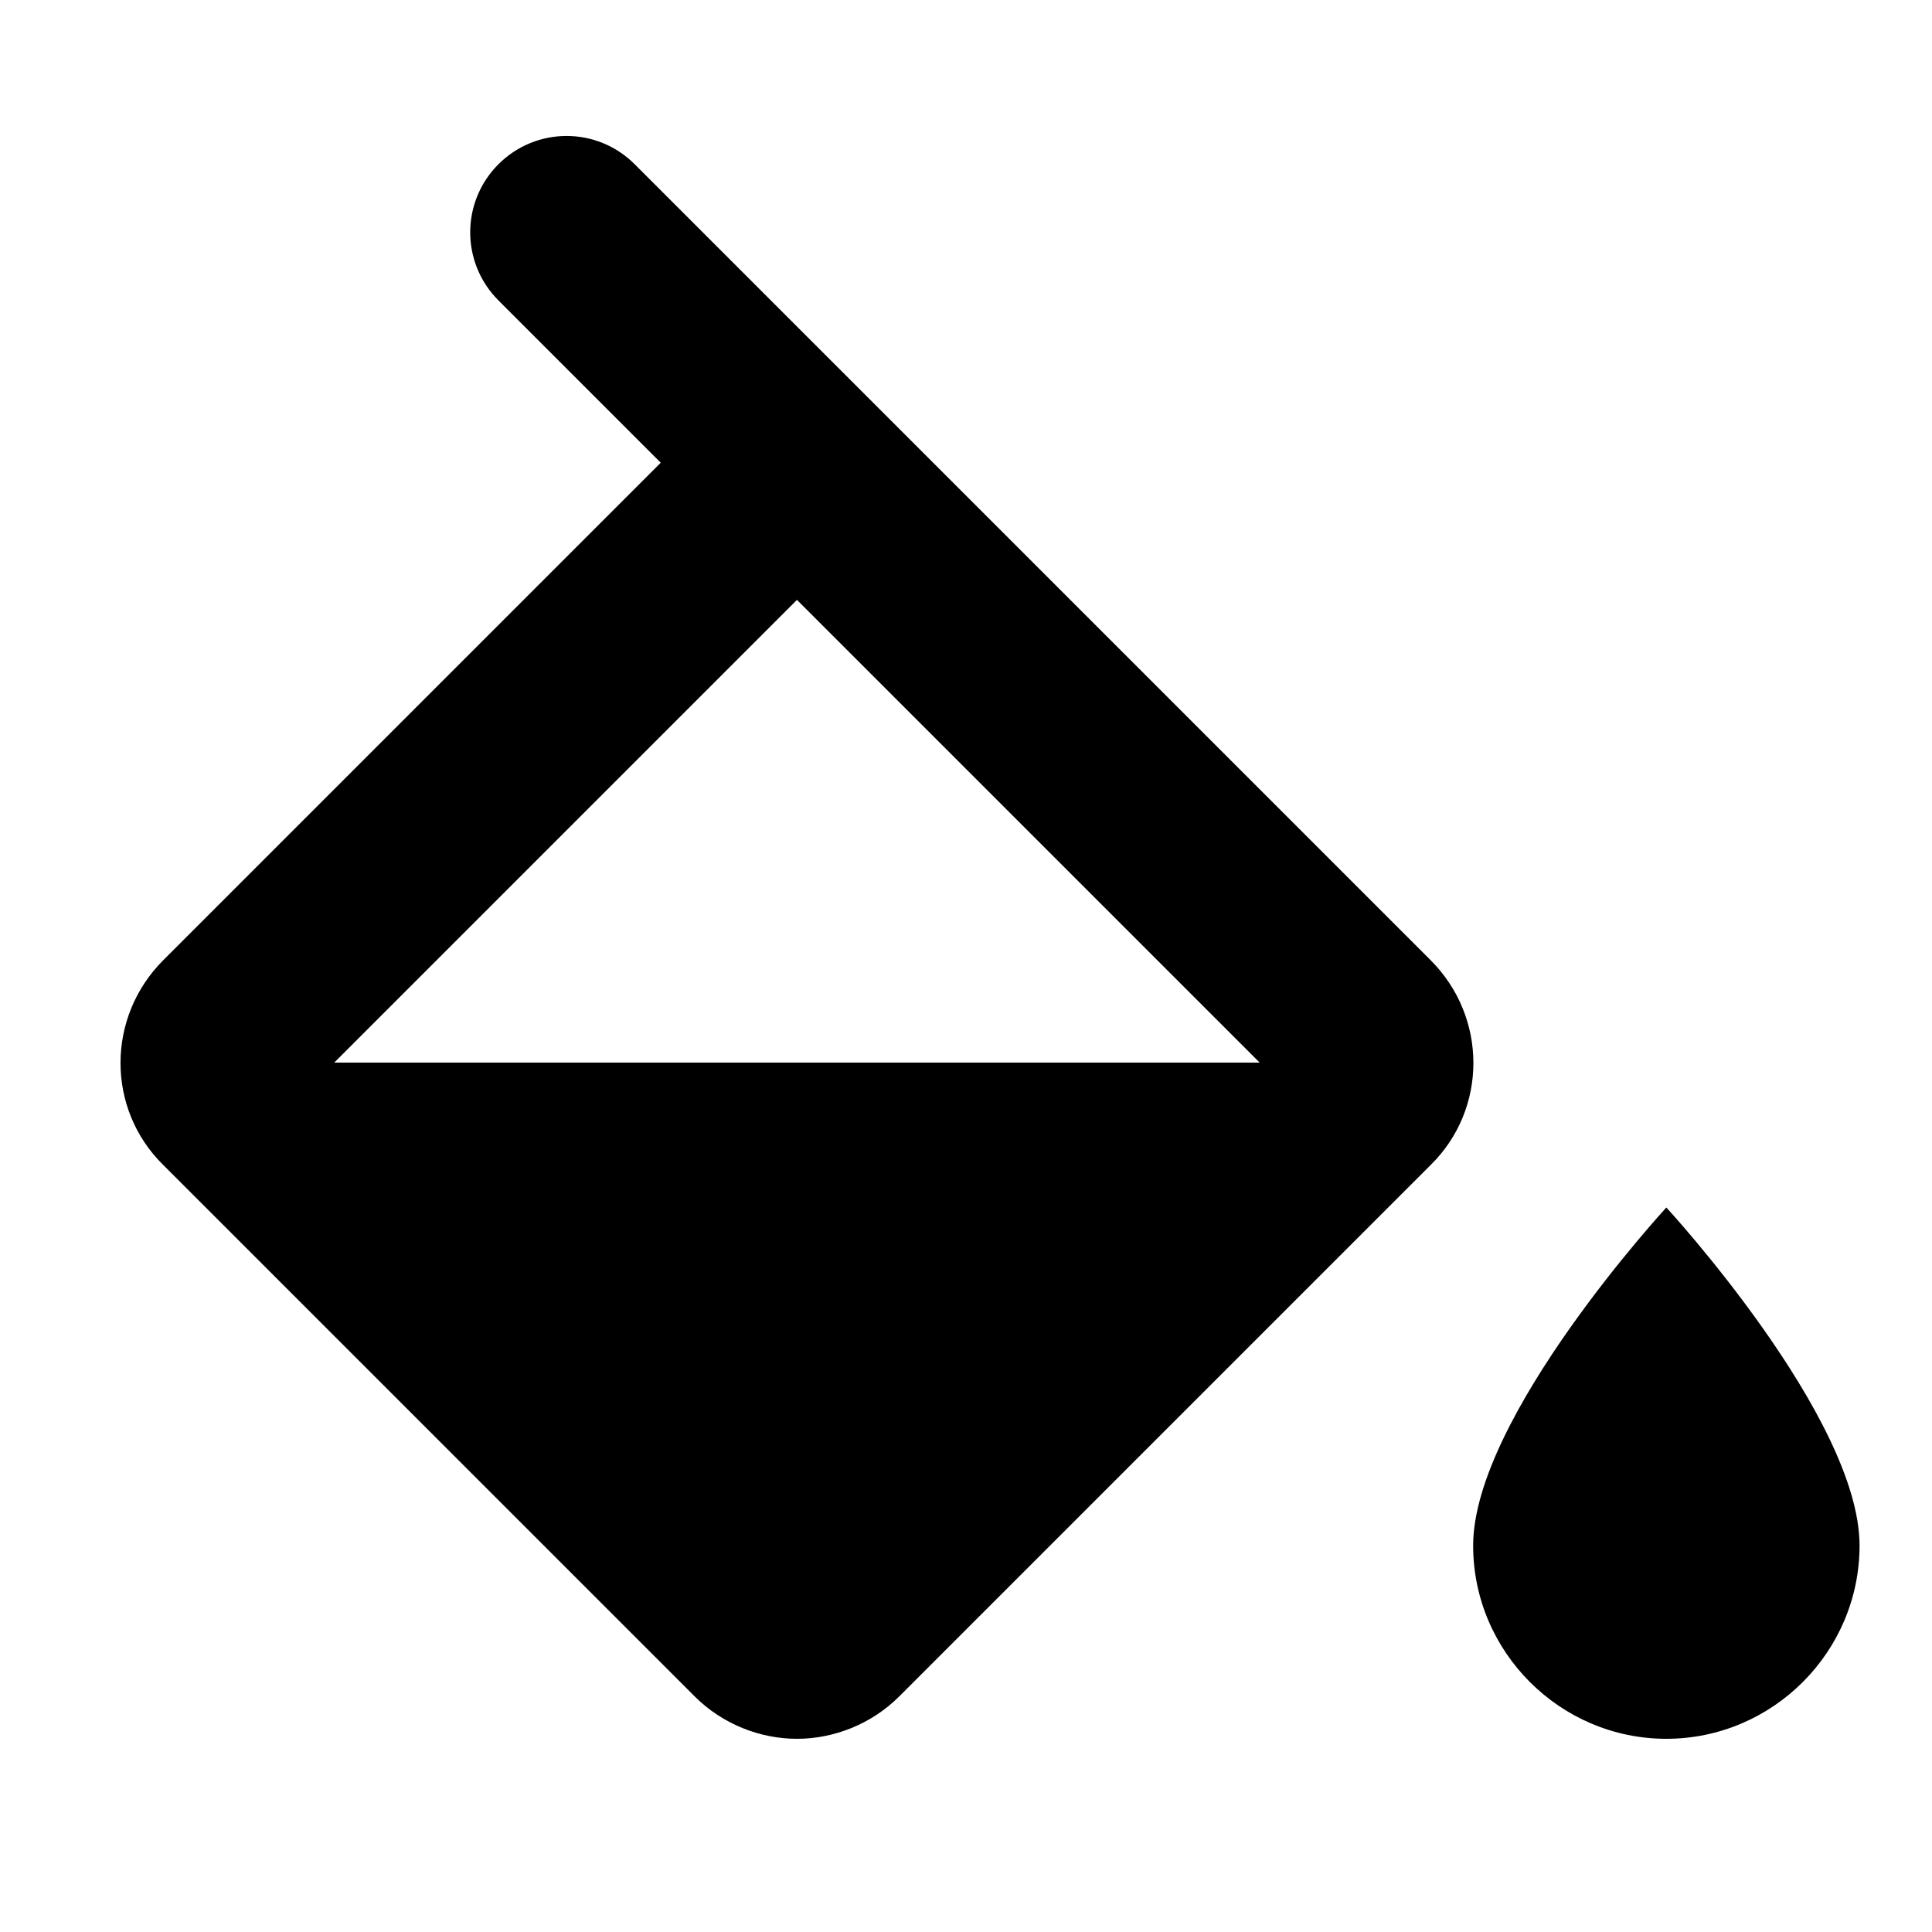 <svg width="24px" height="24px" viewBox="1.75 -1 20 20" version="1.1" xmlns="http://www.w3.org/2000/svg" xmlns:xlink="http://www.w3.org/1999/xlink">
   <path d="M16.56,8.94 L8.32,0.7 C7.93,0.31 7.3,0.31 6.91,0.7 C6.52,1.09 6.52,1.72 6.91,2.11 L8.59,3.79 L3.44,8.94 C2.85,9.53 2.85,10.48 3.44,11.06 L8.94,16.56 C9.23,16.85 9.62,17 10,17 C10.38,17 10.77,16.85 11.06,16.56 L16.56,11.06 C17.15,10.48 17.15,9.53 16.56,8.94 Z M5.21,10 L10,5.21 L14.79,10 L5.21,10 Z M19,11.5 C19,11.5 17,13.67 17,15 C17,16.1 17.9,17 19,17 C20.1,17 21,16.1 21,15 C21,13.67 19,11.5 19,11.5 Z" ></path>
</svg>